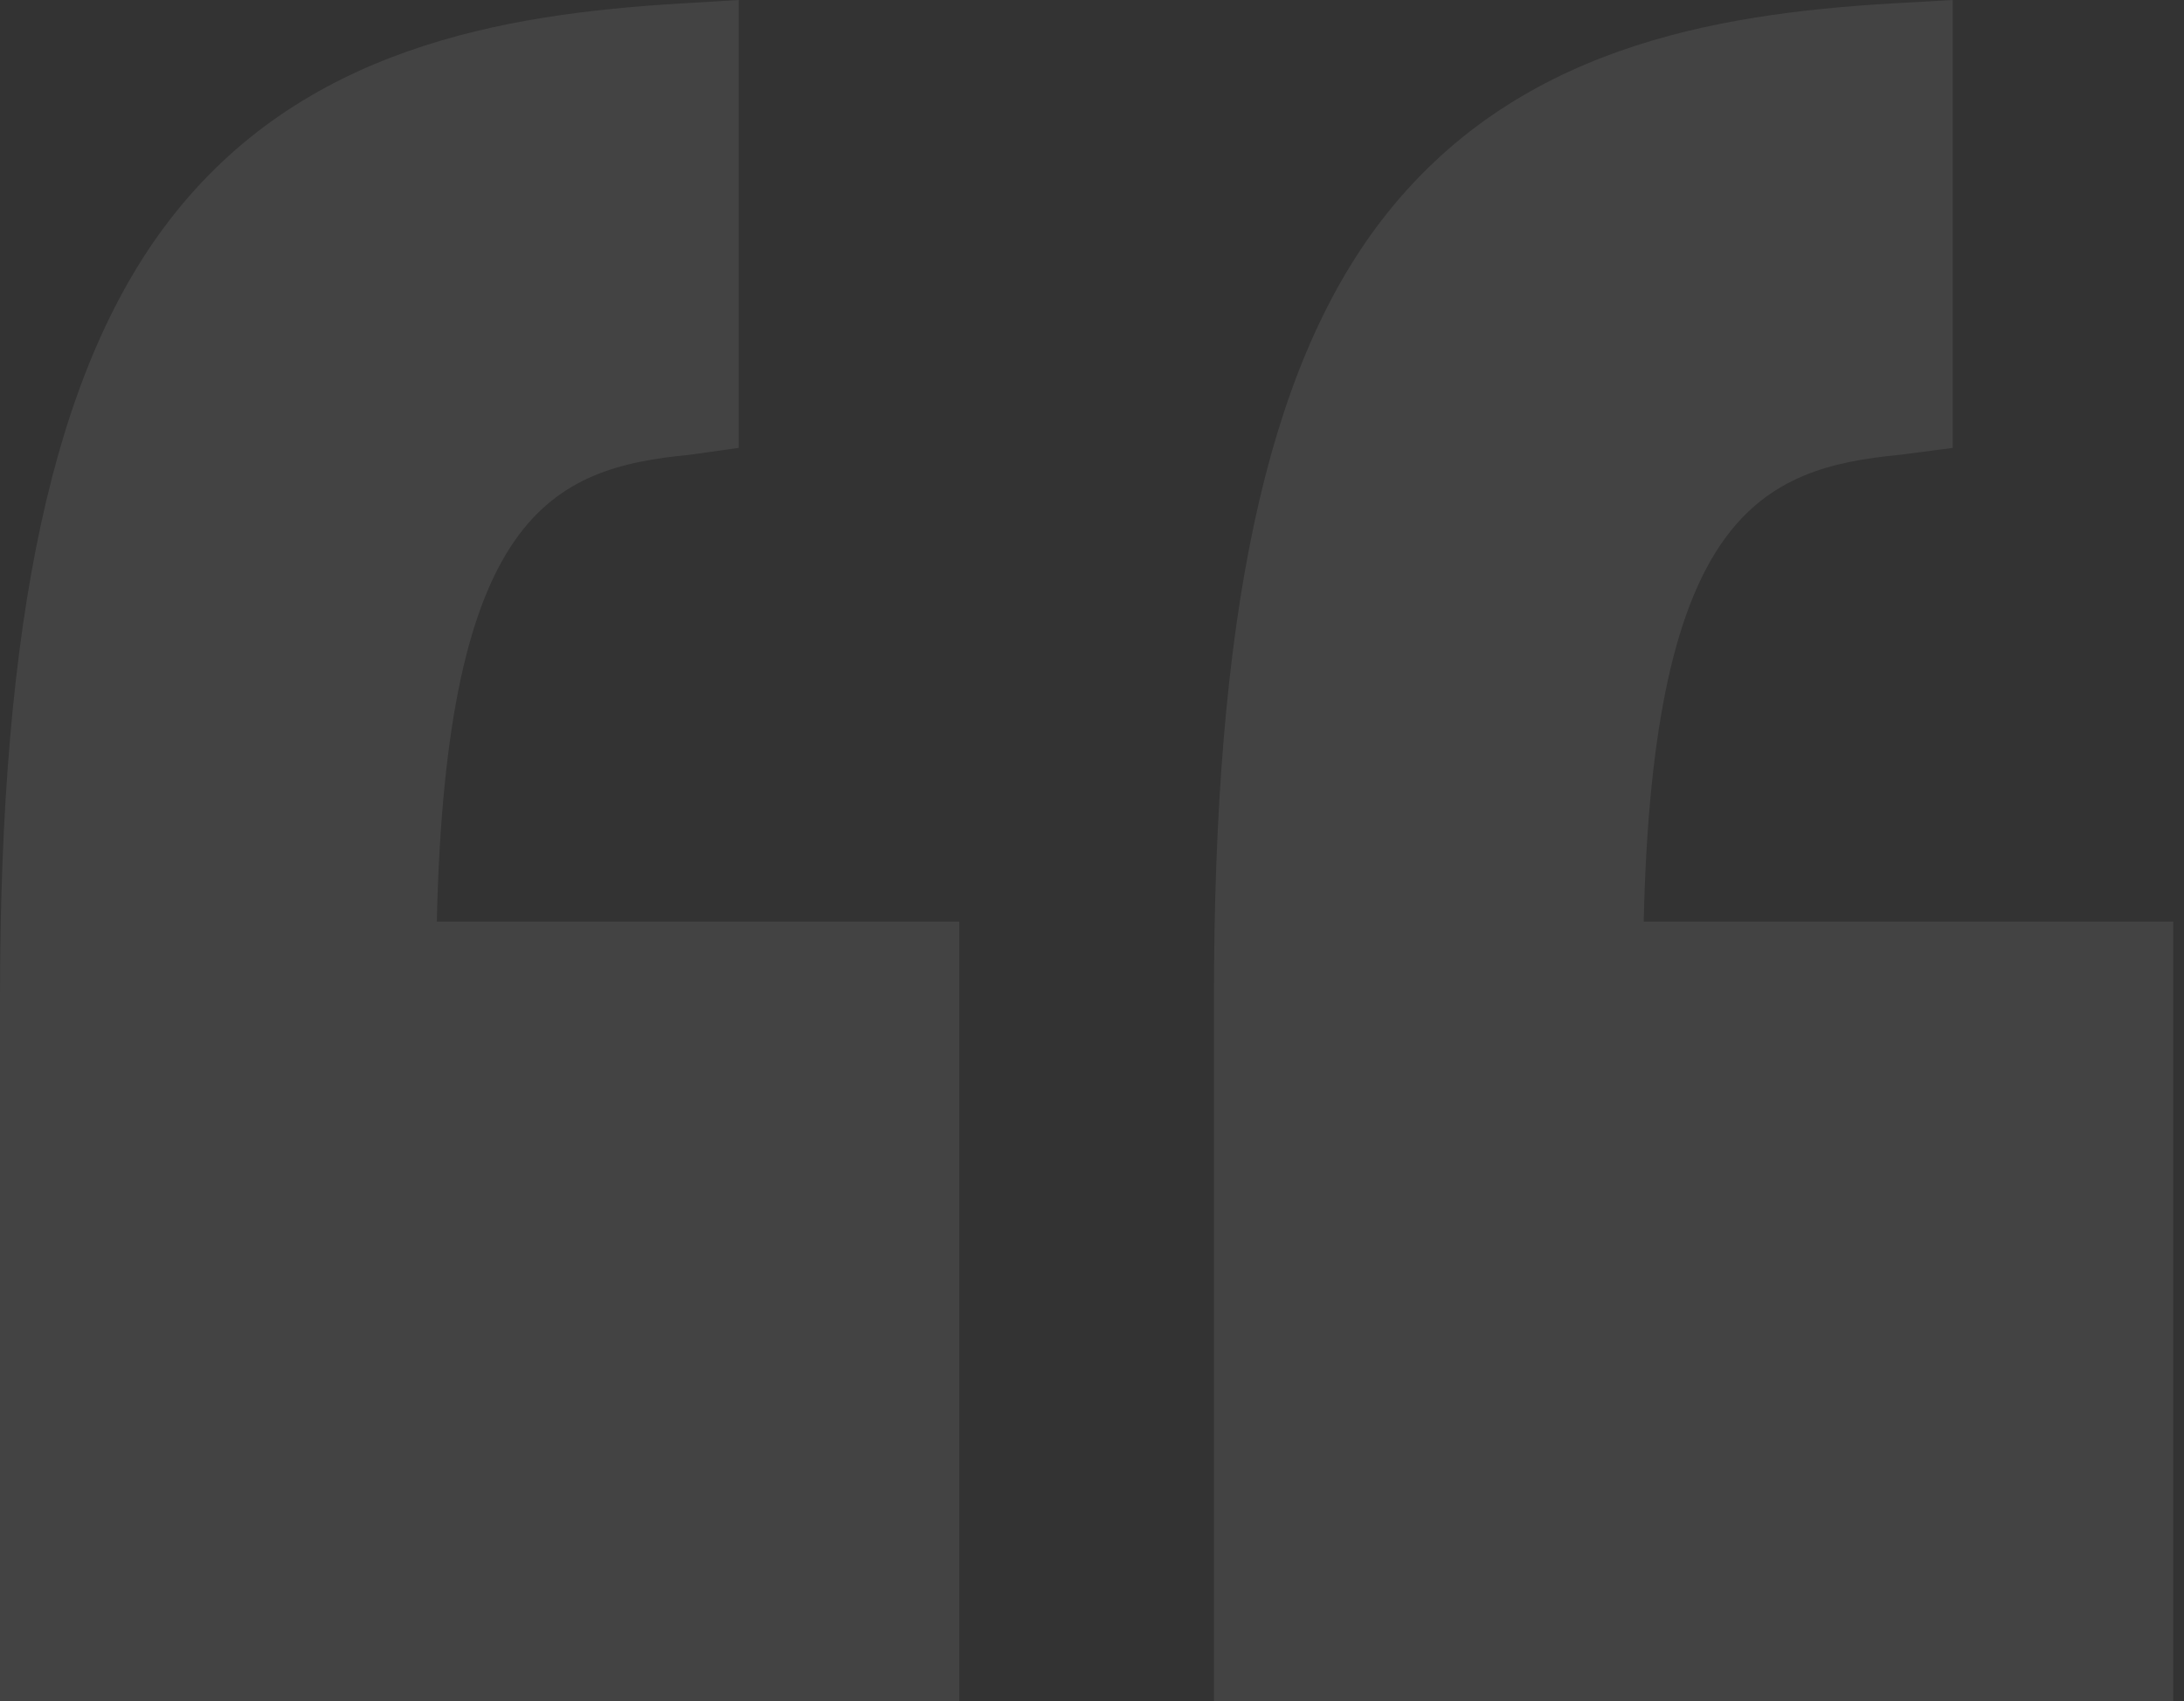 <svg width="95" height="74" viewBox="0 0 95 74" fill="none" xmlns="http://www.w3.org/2000/svg">
<rect x="0" y="0" width="95" height="74" fill="#333333" stroke="none"/>
<g opacity="0.08">
<path d="M94.532 40.085L71.499 40.085C71.892 22.368 76.653 20.357 82.633 19.783L84.939 19.481L84.939 -0L82.281 0.15C74.473 0.614 65.84 2.099 60.08 9.604C55.031 16.182 52.805 26.93 52.805 43.428L52.805 74L94.532 74L94.532 40.085Z" fill="white"/>
<path d="M41.726 74L41.726 40.085L19.001 40.085C19.395 22.368 24.002 20.357 29.982 19.783L32.134 19.481L32.134 -0L29.63 0.15C21.821 0.614 13.111 2.099 7.351 9.604C2.303 16.182 -7.44119e-06 26.93 -6.17008e-06 43.428L-3.8147e-06 74L41.726 74Z" fill="white"/>
</g>
</svg>
